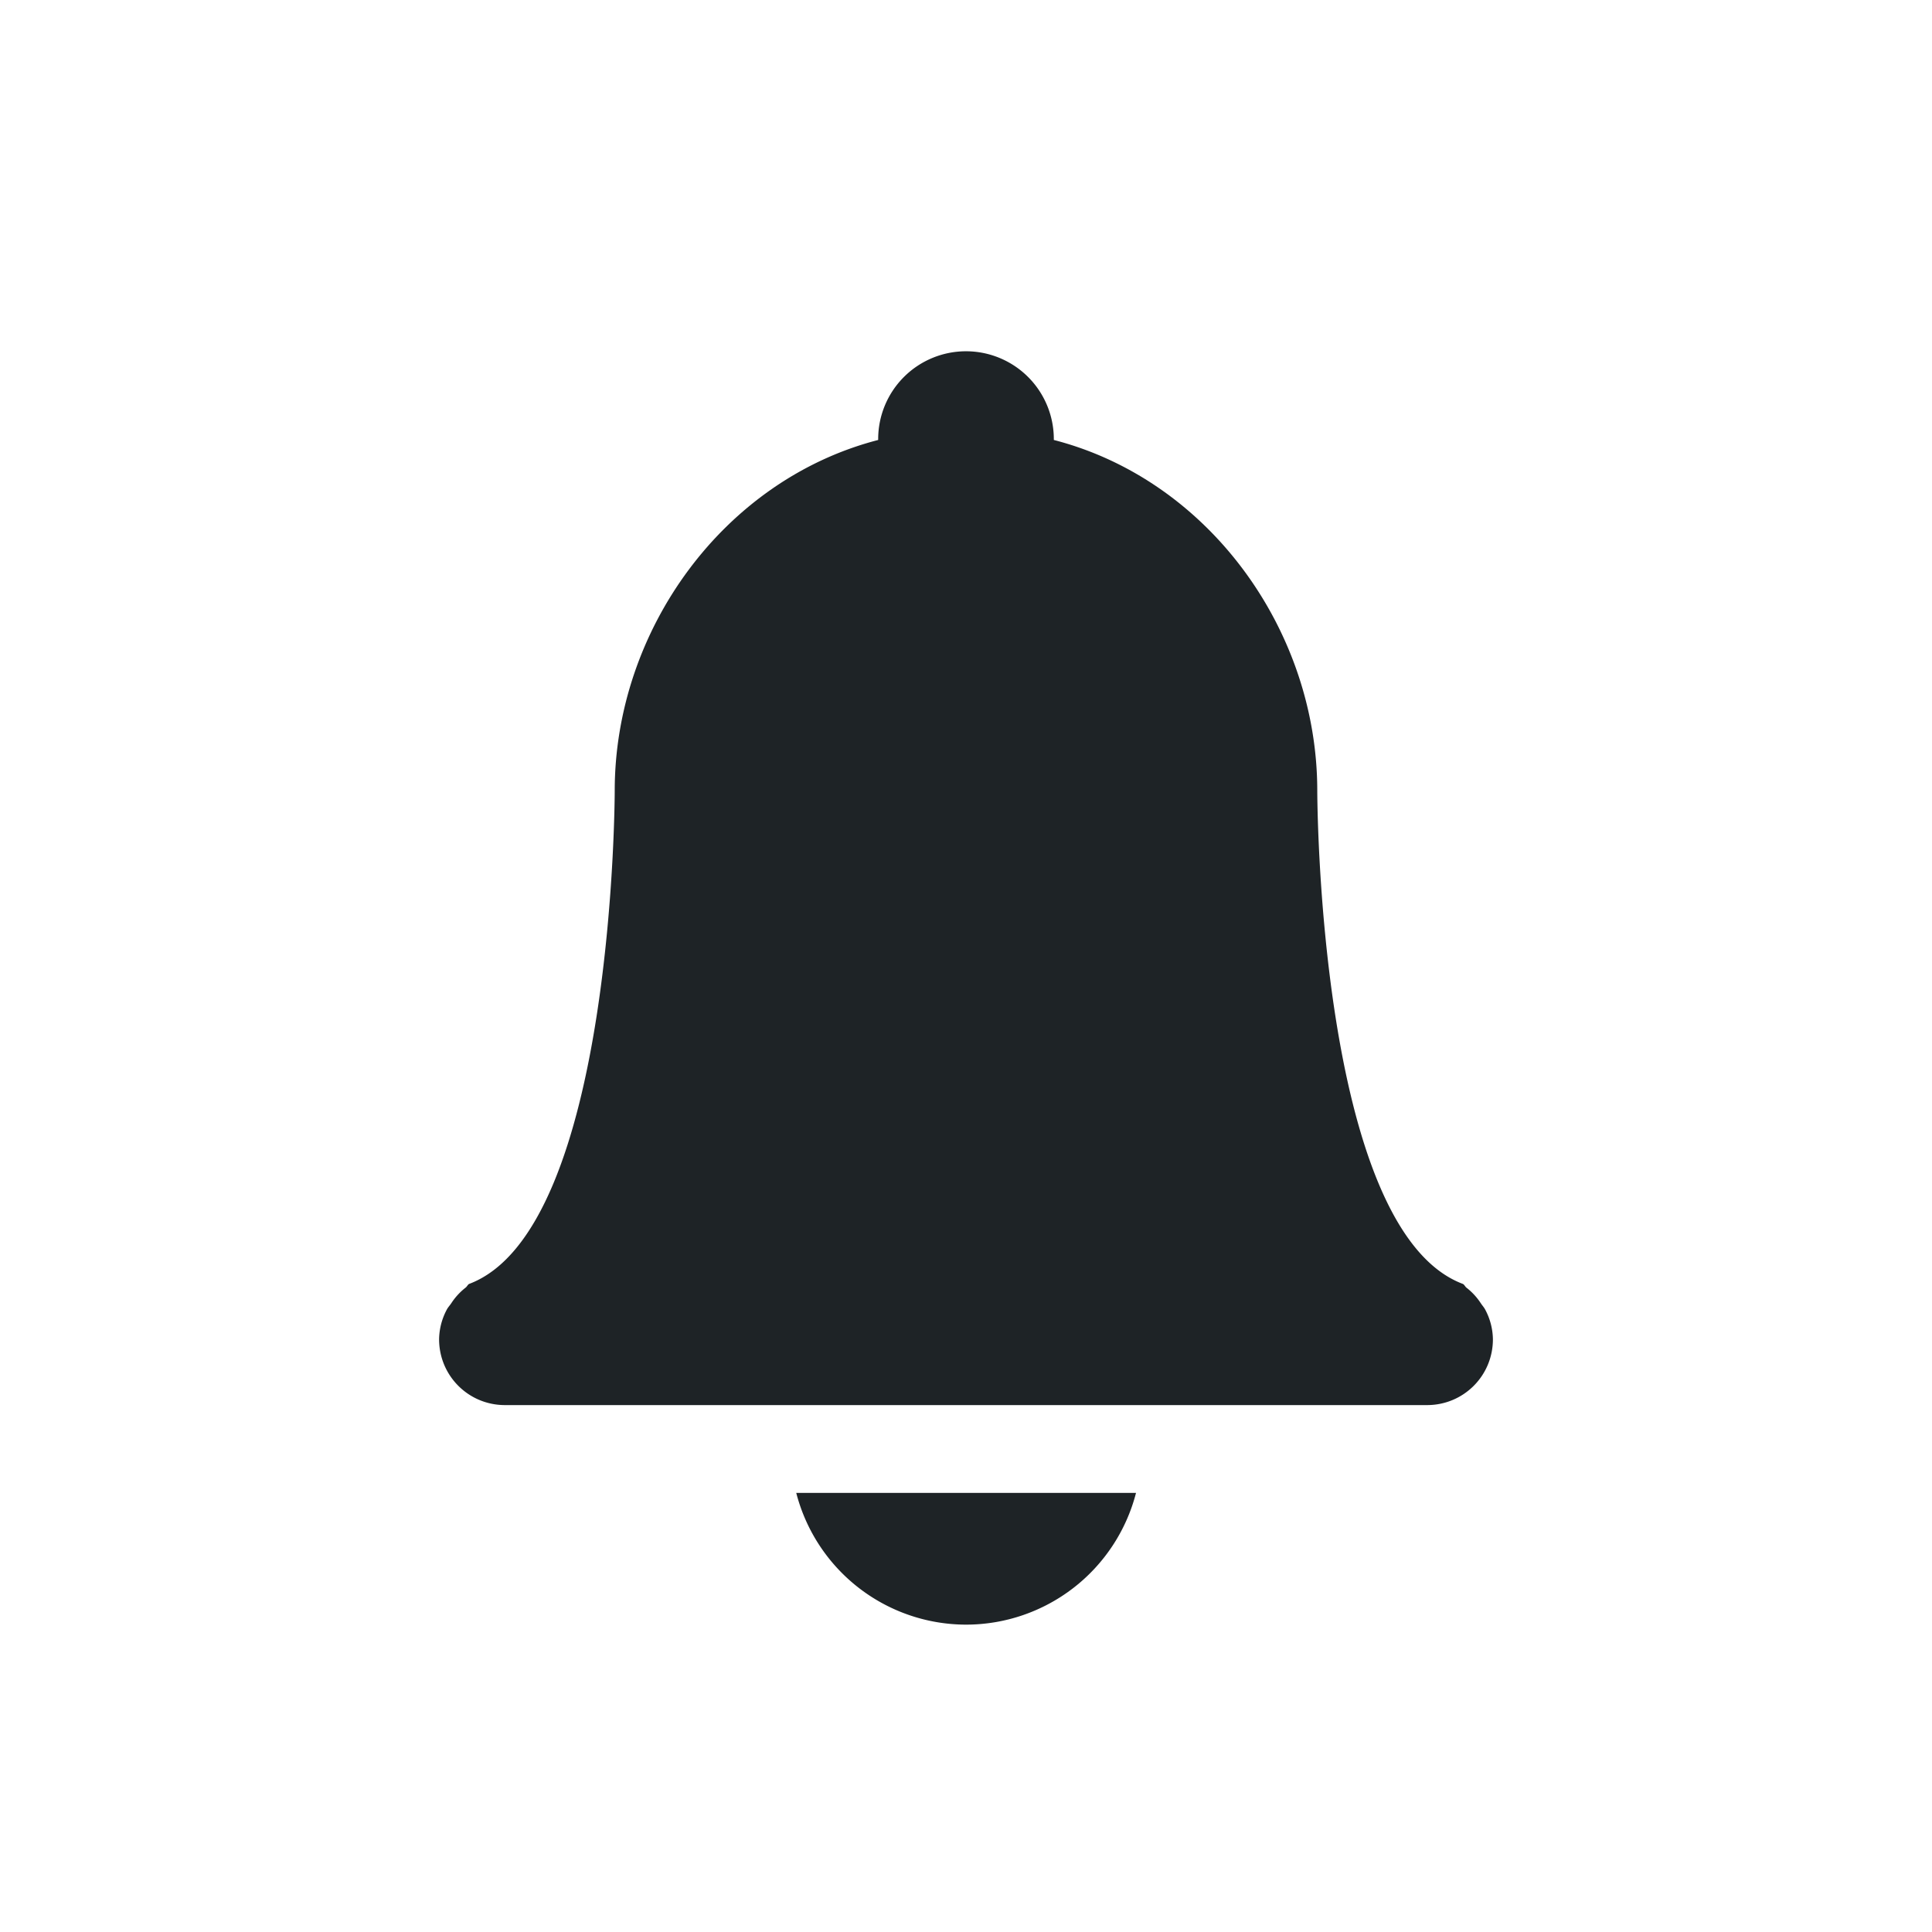 <svg width="22" height="22" version="1.1" xmlns="http://www.w3.org/2000/svg">
 <defs>
  <style id="current-color-scheme" type="text/css">
   .ColorScheme-Text { color:#1e2326; } .ColorScheme-Highlight { color:#495156; }
  </style>
 </defs>
 <path d="m11 4a1 1 0 0 0-1 1v0.01c-1.764 0.456-2.998 2.168-3 3.99 0 0 0 5-1.66 5.621-0.016 0.011-0.023 0.031-0.04 0.043a0.726 0.726 0 0 0-0.161 0.176c-0.018 0.027-0.039 0.048-0.053 0.076a0.738 0.738 0 0 0-0.086 0.334c0 0.416 0.335 0.75 0.75 0.75h10.5c0.416 0 0.75-0.334 0.75-0.75a0.738 0.738 0 0 0-0.086-0.334c-0.014-0.028-0.035-0.05-0.052-0.076a0.725 0.725 0 0 0-0.162-0.176c-0.016-0.012-0.023-0.032-0.04-0.043-1.66-0.62-1.66-5.621-1.66-5.621-2e-3 -1.823-1.235-3.535-3-3.99v-0.01a1 1 0 0 0-1-1zm-1.933 13a2 2 0 0 0 1.933 1.5 2 2 0 0 0 1.936-1.5z" class="ColorScheme-Text" fill="currentColor"/>
</svg>
